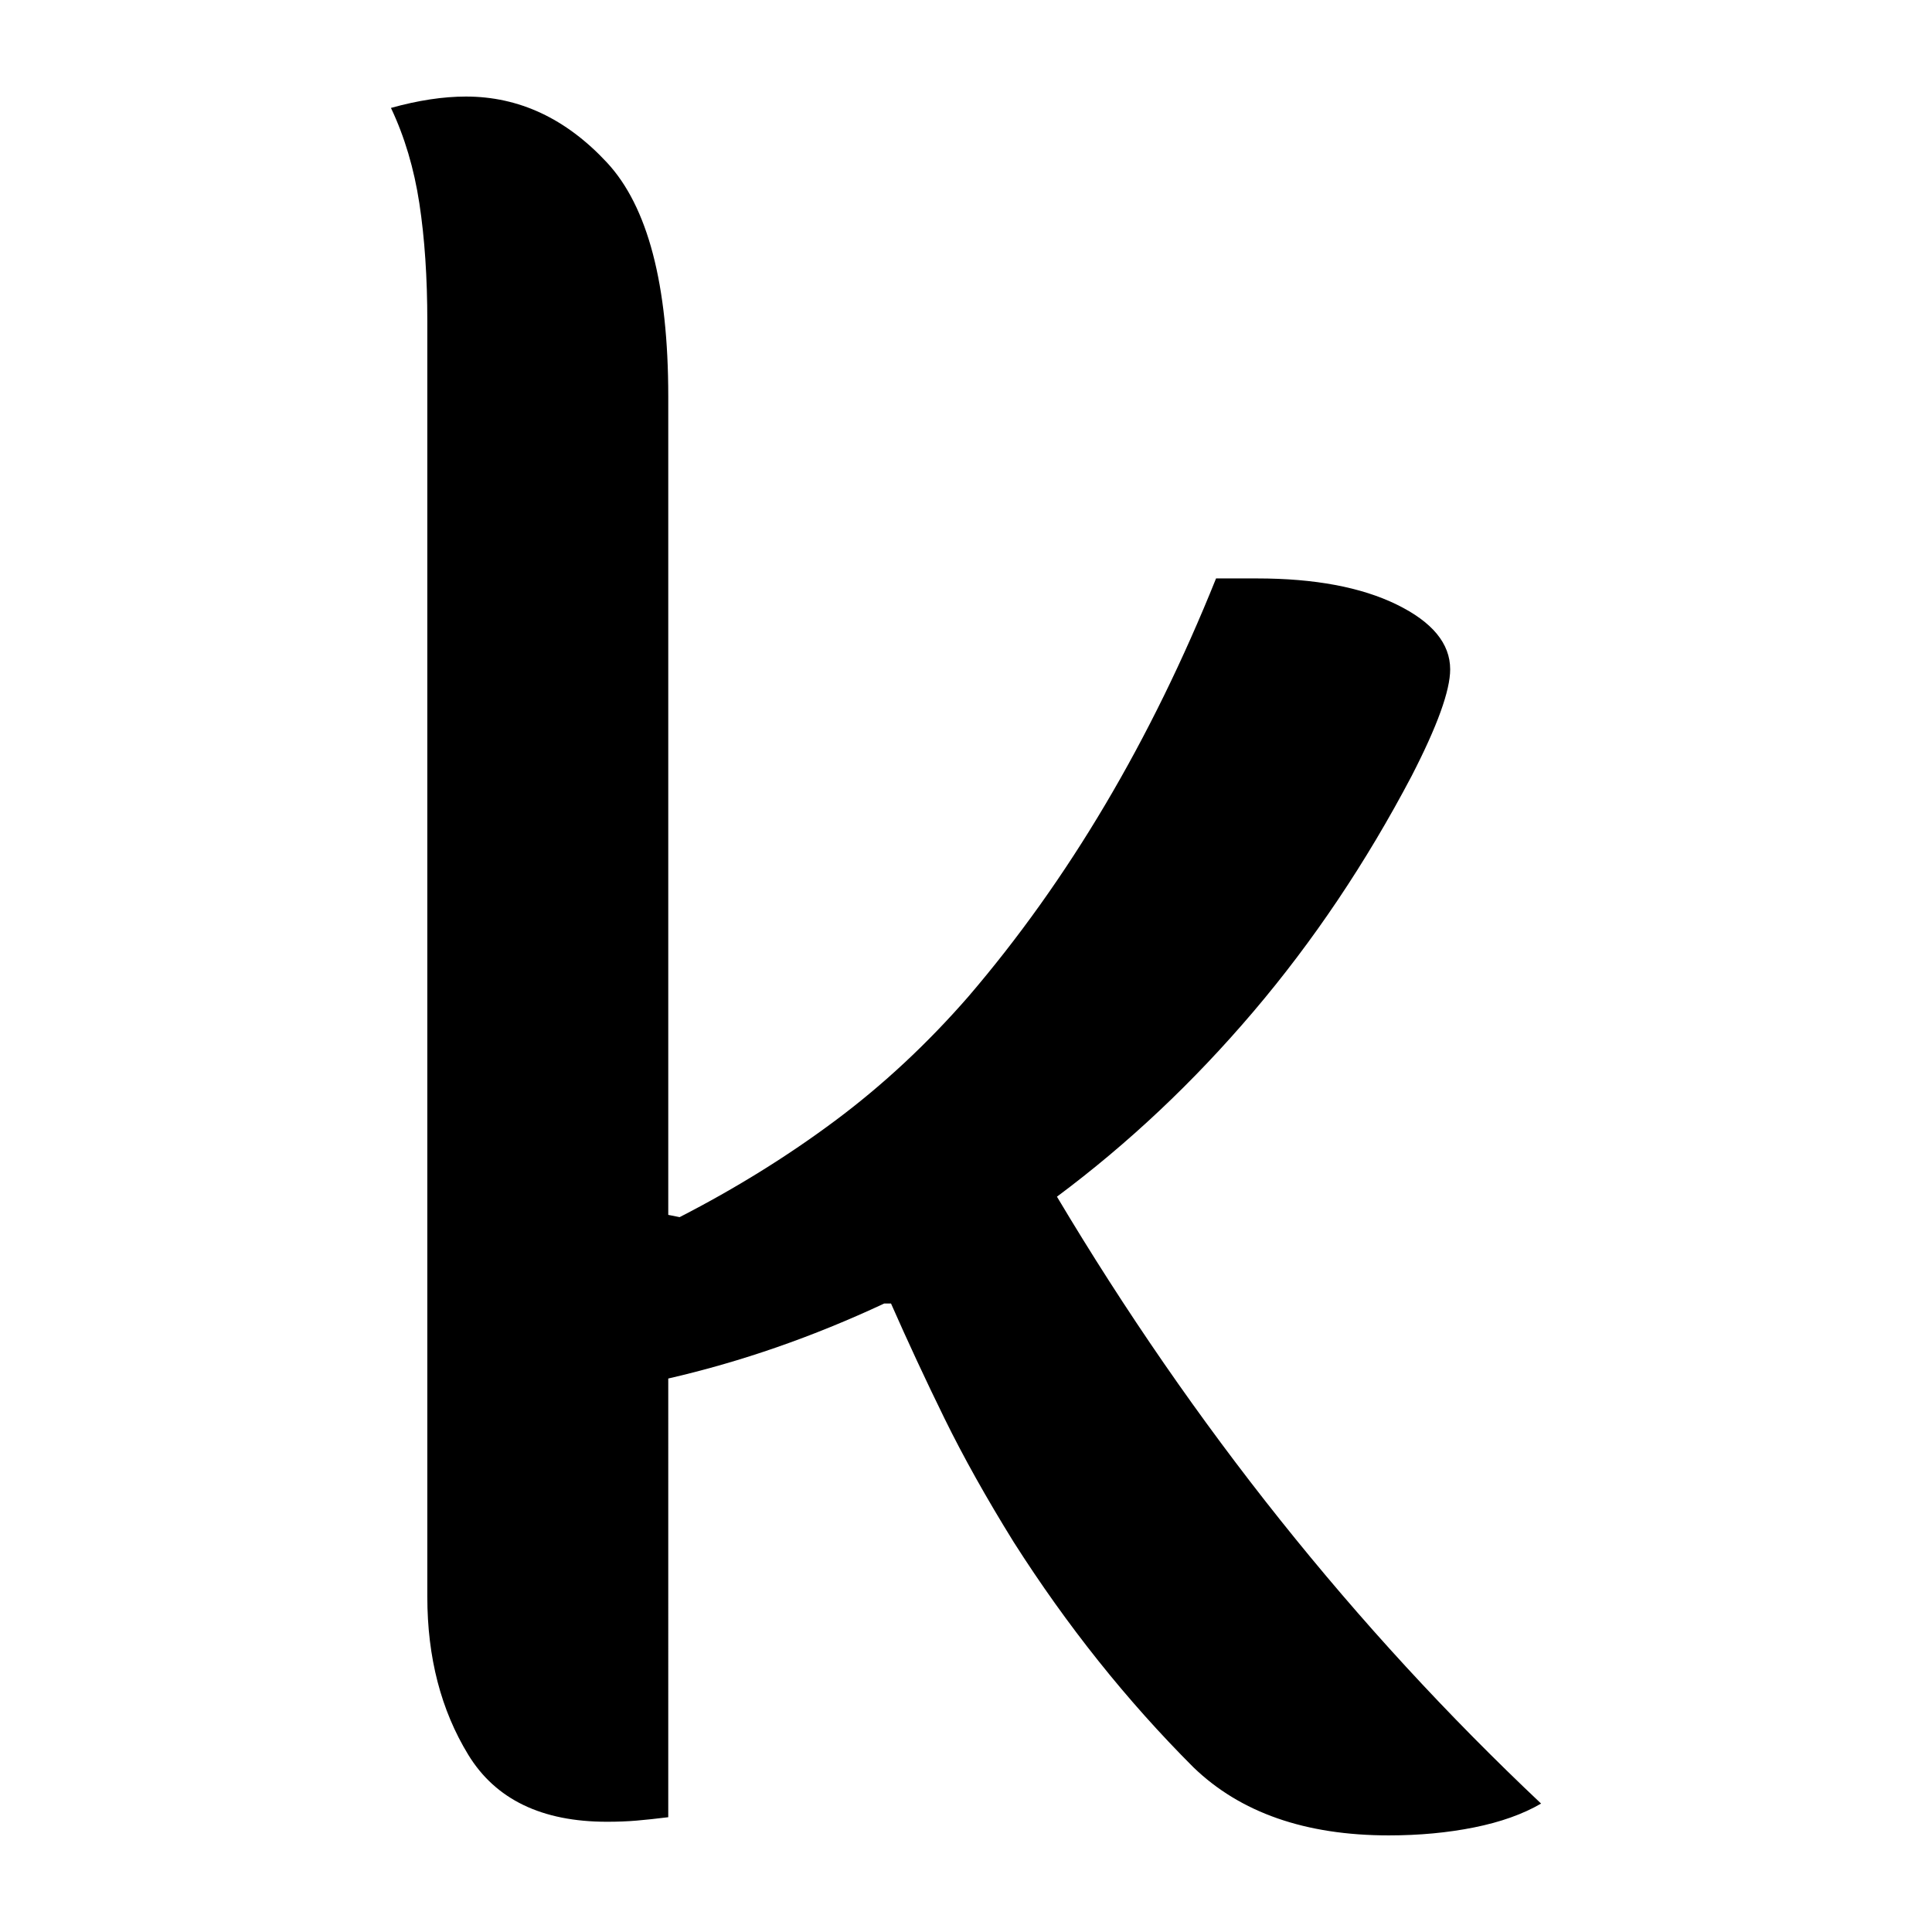 <?xml version="1.0" encoding="UTF-8"?>
<svg width="1000" height="1000" viewBox="0 0 1000 1000" version="1.1" xmlns="http://www.w3.org/2000/svg" xmlns:xlink="http://www.w3.org/1999/xlink">
 <path d="M93,-1 c-2.67,-0.33,-5.0,-0.58,-7,-0.75 c-2.0,-0.17,-4.17,-0.25,-6.5,-0.25 c-14.33,0,-24.5,4.92,-30.5,14.75 c-6.0,9.83,-9,21.42,-9,34.75 l0,280.5 c0,9.67,-0.58,18.33,-1.75,26 c-1.17,7.67,-3.25,14.67,-6.25,21 c6.0,1.67,11.5,2.5,16.5,2.5 c11.67,0,22.0,-4.83,31,-14.5 c9.0,-9.67,13.5,-26.83,13.5,-51.5 l0,-180 l2.5,-0.5 c12.33,6.33,23.75,13.42,34.25,21.25 c10.5,7.83,20.25,16.92,29.25,27.25 c22.0,25.67,40.17,56.33,54.5,92 l9,0 c12.67,0,22.92,-1.92,30.75,-5.75 c7.83,-3.83,11.75,-8.58,11.75,-14.25 c0,-4.67,-2.83,-12.5,-8.5,-23.5 c-10.0,-19.0,-21.58,-36.25,-34.75,-51.75 c-13.17,-15.5,-27.58,-29.08,-43.25,-40.75 c30.0,-50.33,65.5,-94.83,106.5,-133.5 c-4.0,-2.33,-8.92,-4.08,-14.75,-5.25 c-5.83,-1.17,-12.08,-1.75,-18.75,-1.75 c-18.33,0,-32.67,5.0,-43,15 c-14.67,14.67,-27.83,31.17,-39.5,49.5 c-6.0,9.67,-11.08,18.75,-15.25,27.25 c-4.17,8.5,-8.08,16.92,-11.75,25.25 l-1.5,0 c-15.67,-7.33,-31.5,-12.83,-47.5,-16.5 Z M93,-1" fill="rgb(0,0,0)" transform="matrix(2.353,0.0,0.0,-2.353,127.059,938.235)"/>
</svg>